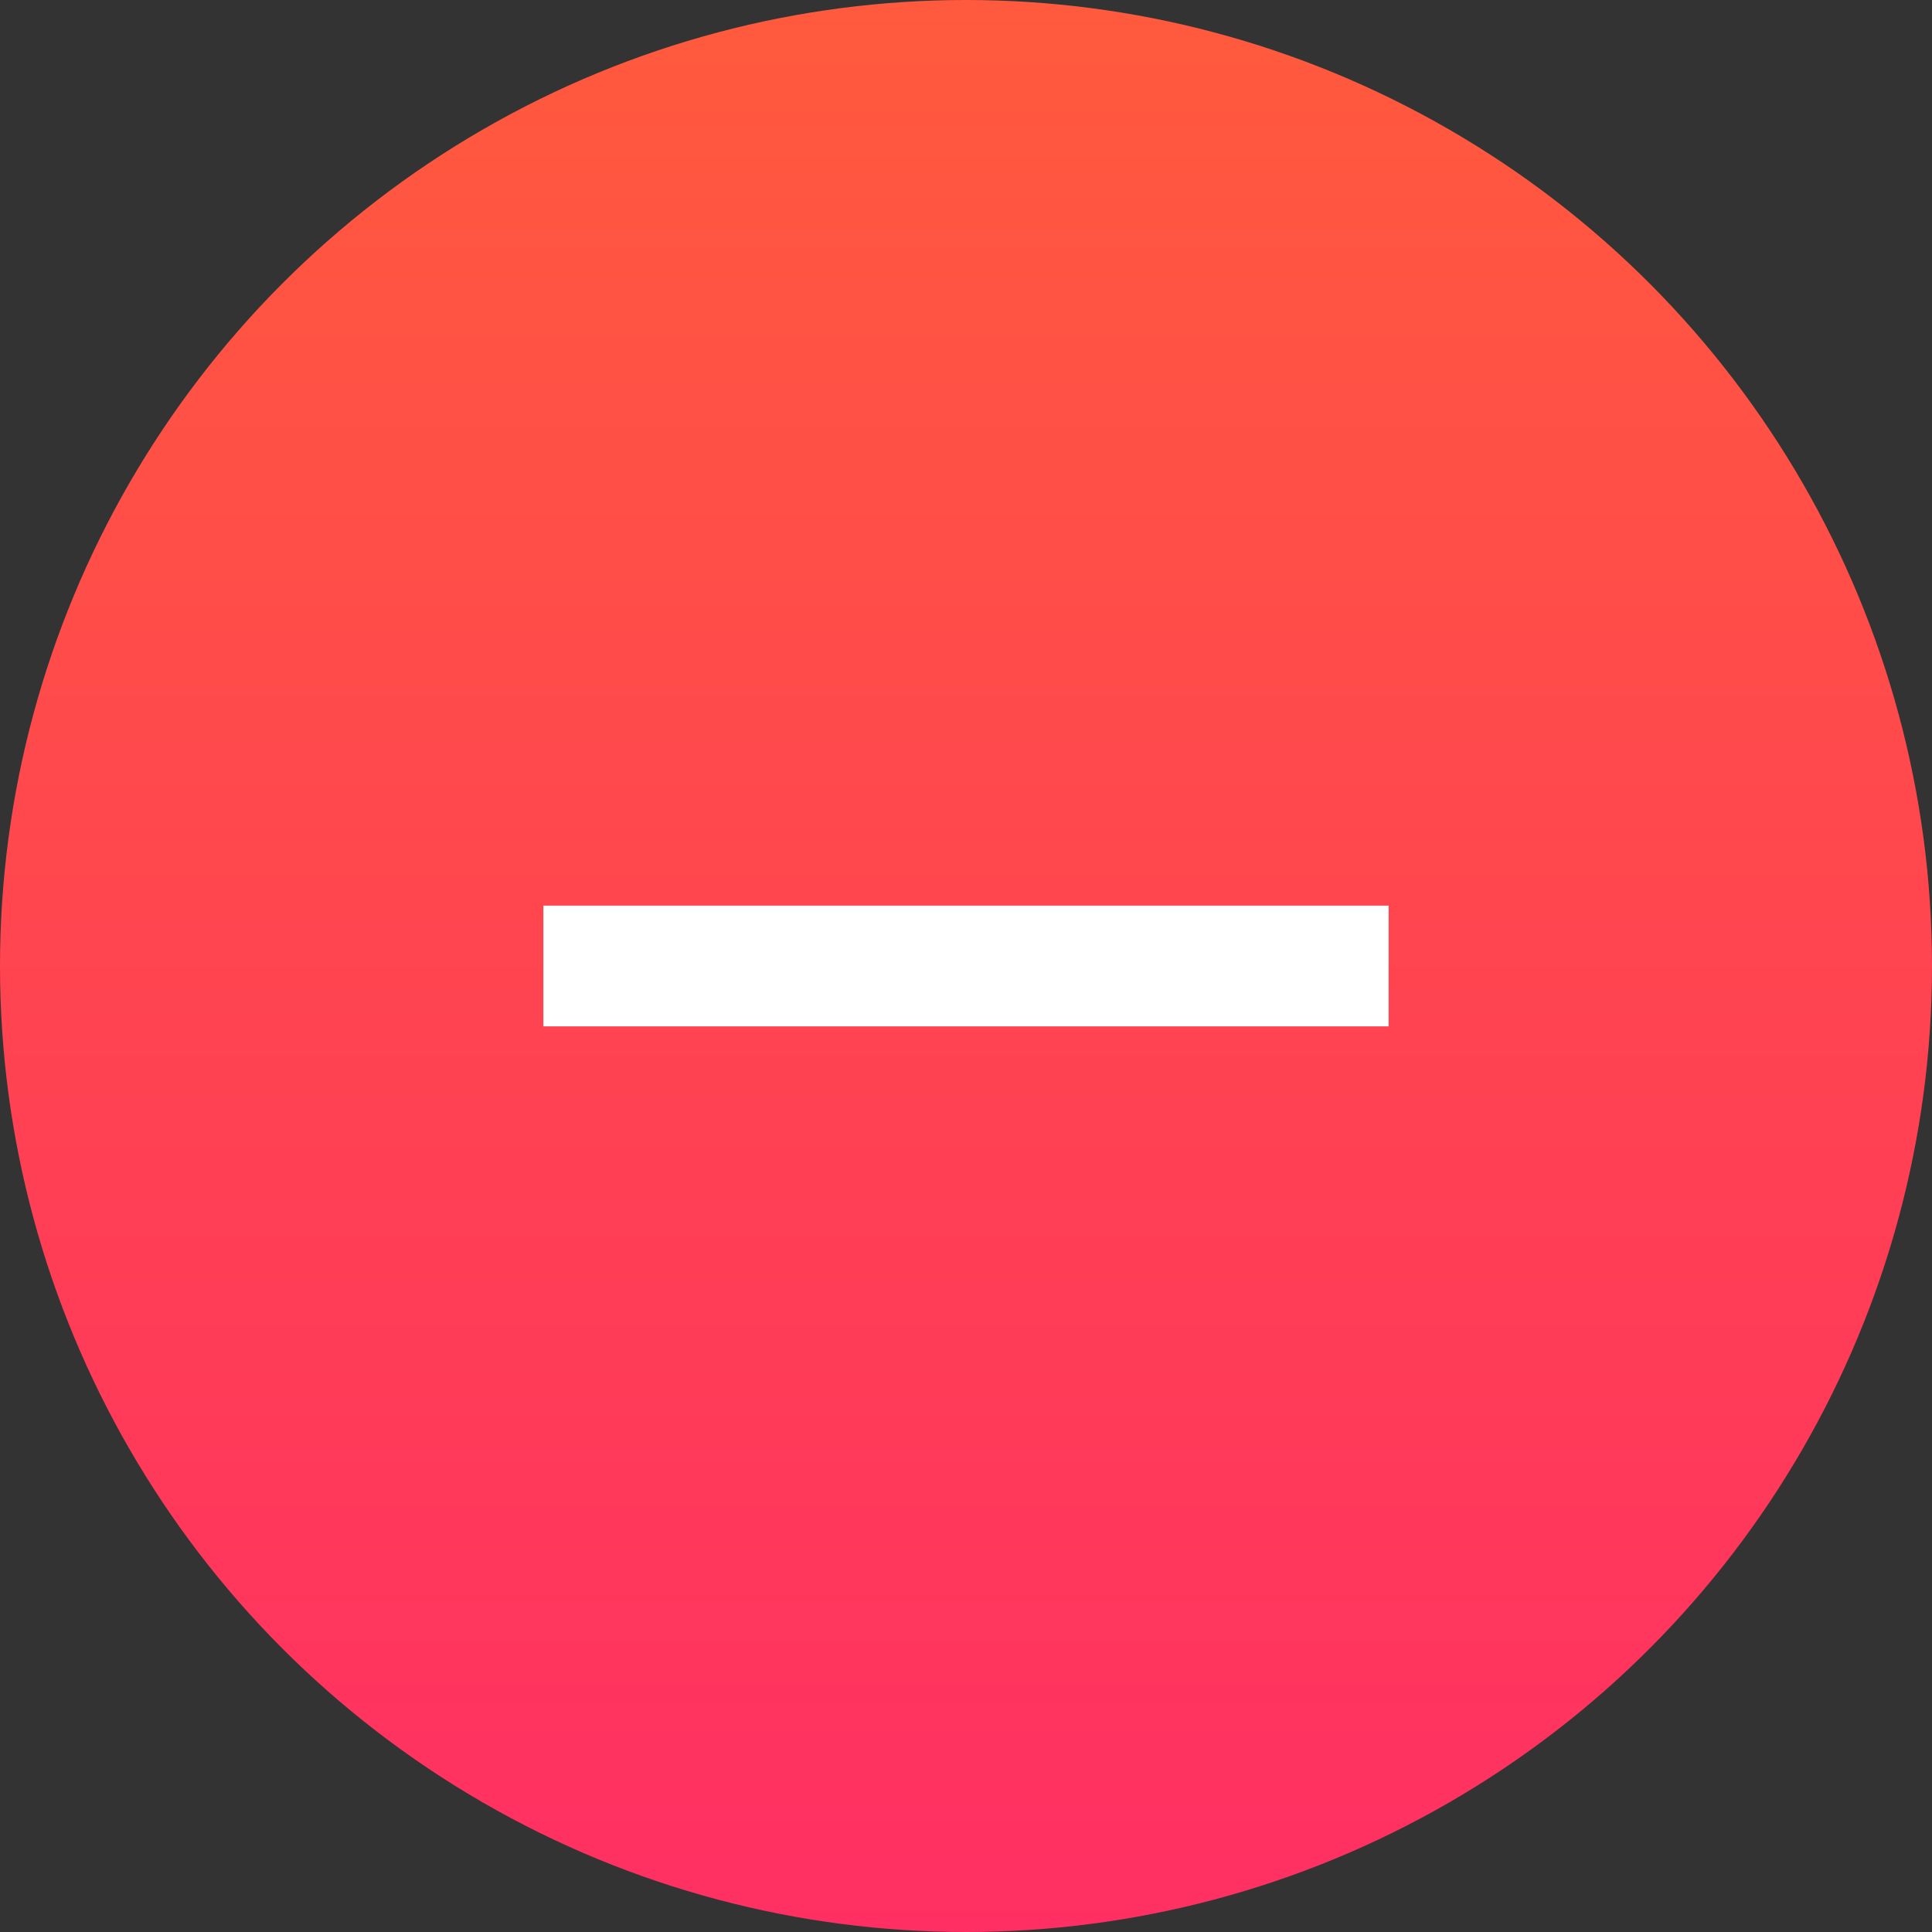 <svg width="16" height="16" viewBox="0 0 16 16" fill="none" xmlns="http://www.w3.org/2000/svg">
<rect x="0" y="0" width="16" height="16" fill="#333333" stroke="none"/>
<circle cx="8" cy="8" r="8" fill="url(#paint0_linear_265_2711)"/>
<path d="M4.5 8.5V7.5H11.5V8.5H4.5Z" fill="white"/>
<defs>
<linearGradient id="paint0_linear_265_2711" x1="8" y1="0" x2="8" y2="16" gradientUnits="userSpaceOnUse">
<stop stop-color="#FF5A3D"/>
<stop offset="1" stop-color="#FF2F63"/>
</linearGradient>
</defs>
</svg>
